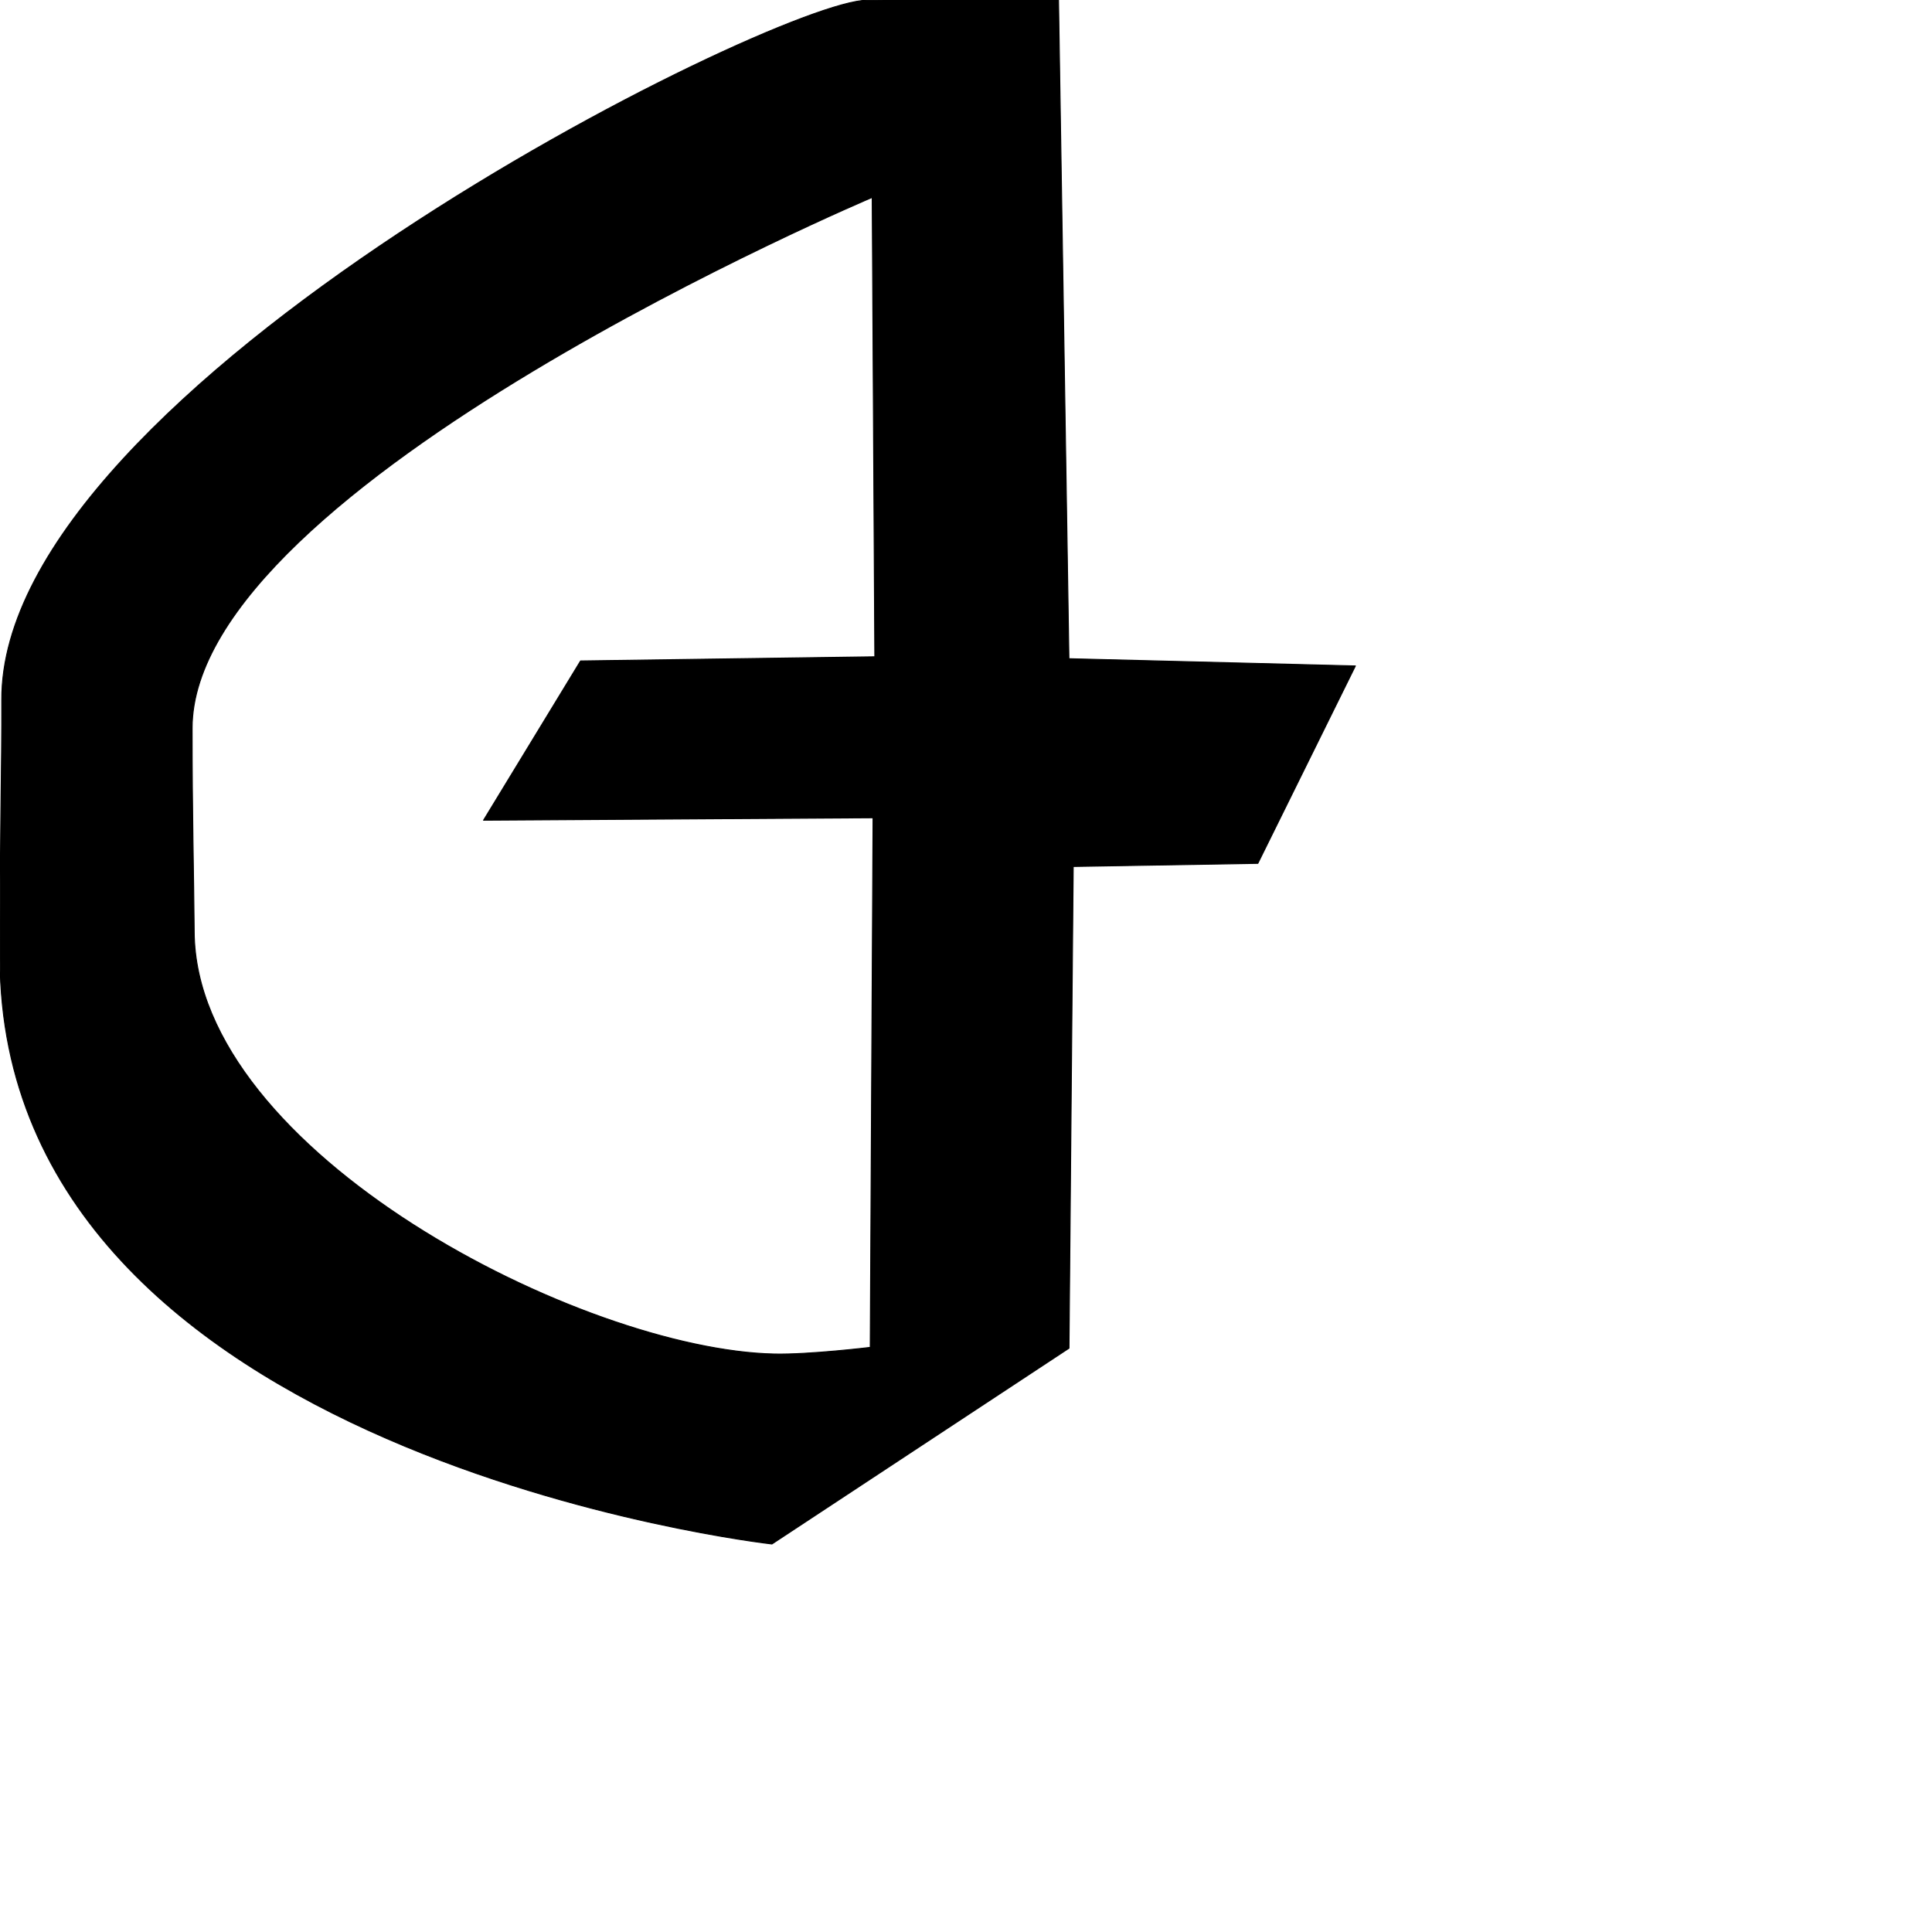 <?xml version="1.0" encoding="UTF-8" standalone="no"?>
<!DOCTYPE svg PUBLIC "-//W3C//DTD SVG 1.1//EN" "http://www.w3.org/Graphics/SVG/1.1/DTD/svg11.dtd">
<svg width="100%" height="100%" viewBox="0 0 2048 2048" version="1.1" xmlns="http://www.w3.org/2000/svg" xmlns:xlink="http://www.w3.org/1999/xlink" xml:space="preserve" xmlns:serif="http://www.serif.com/" style="fill-rule:evenodd;clip-rule:evenodd;stroke-linecap:round;stroke-linejoin:round;stroke-miterlimit:1.5;">
    <g id="レイヤー5">
        <path d="M1436.79,705.904L1133.11,698.237L1122.08,-0.317C1122.08,-0.317 1026.72,-1.263 918.893,0.218C819.555,1.582 0.49,410.405 1.867,741.841C2.151,810.219 -0.304,901.504 0.041,1016.64C1.626,1545.2 818.287,1636.71 818.287,1636.71L1133.19,1429.17L1137.67,918.522L1333.39,915.201L1436.79,705.904ZM924.564,209.263L927.337,696.201L615.401,700.618L512.561,869.472L925.462,866.874L922.489,1428.26C922.489,1428.26 857.814,1436.1 820.862,1435.31C617.142,1430.96 207.705,1222 205.882,988.233C205.411,927.843 203.61,860.883 203.66,771.931C203.802,513.739 924.564,209.263 924.564,209.263Z" style="stroke:black;stroke-width:1px;"/>
    </g>
</svg>
